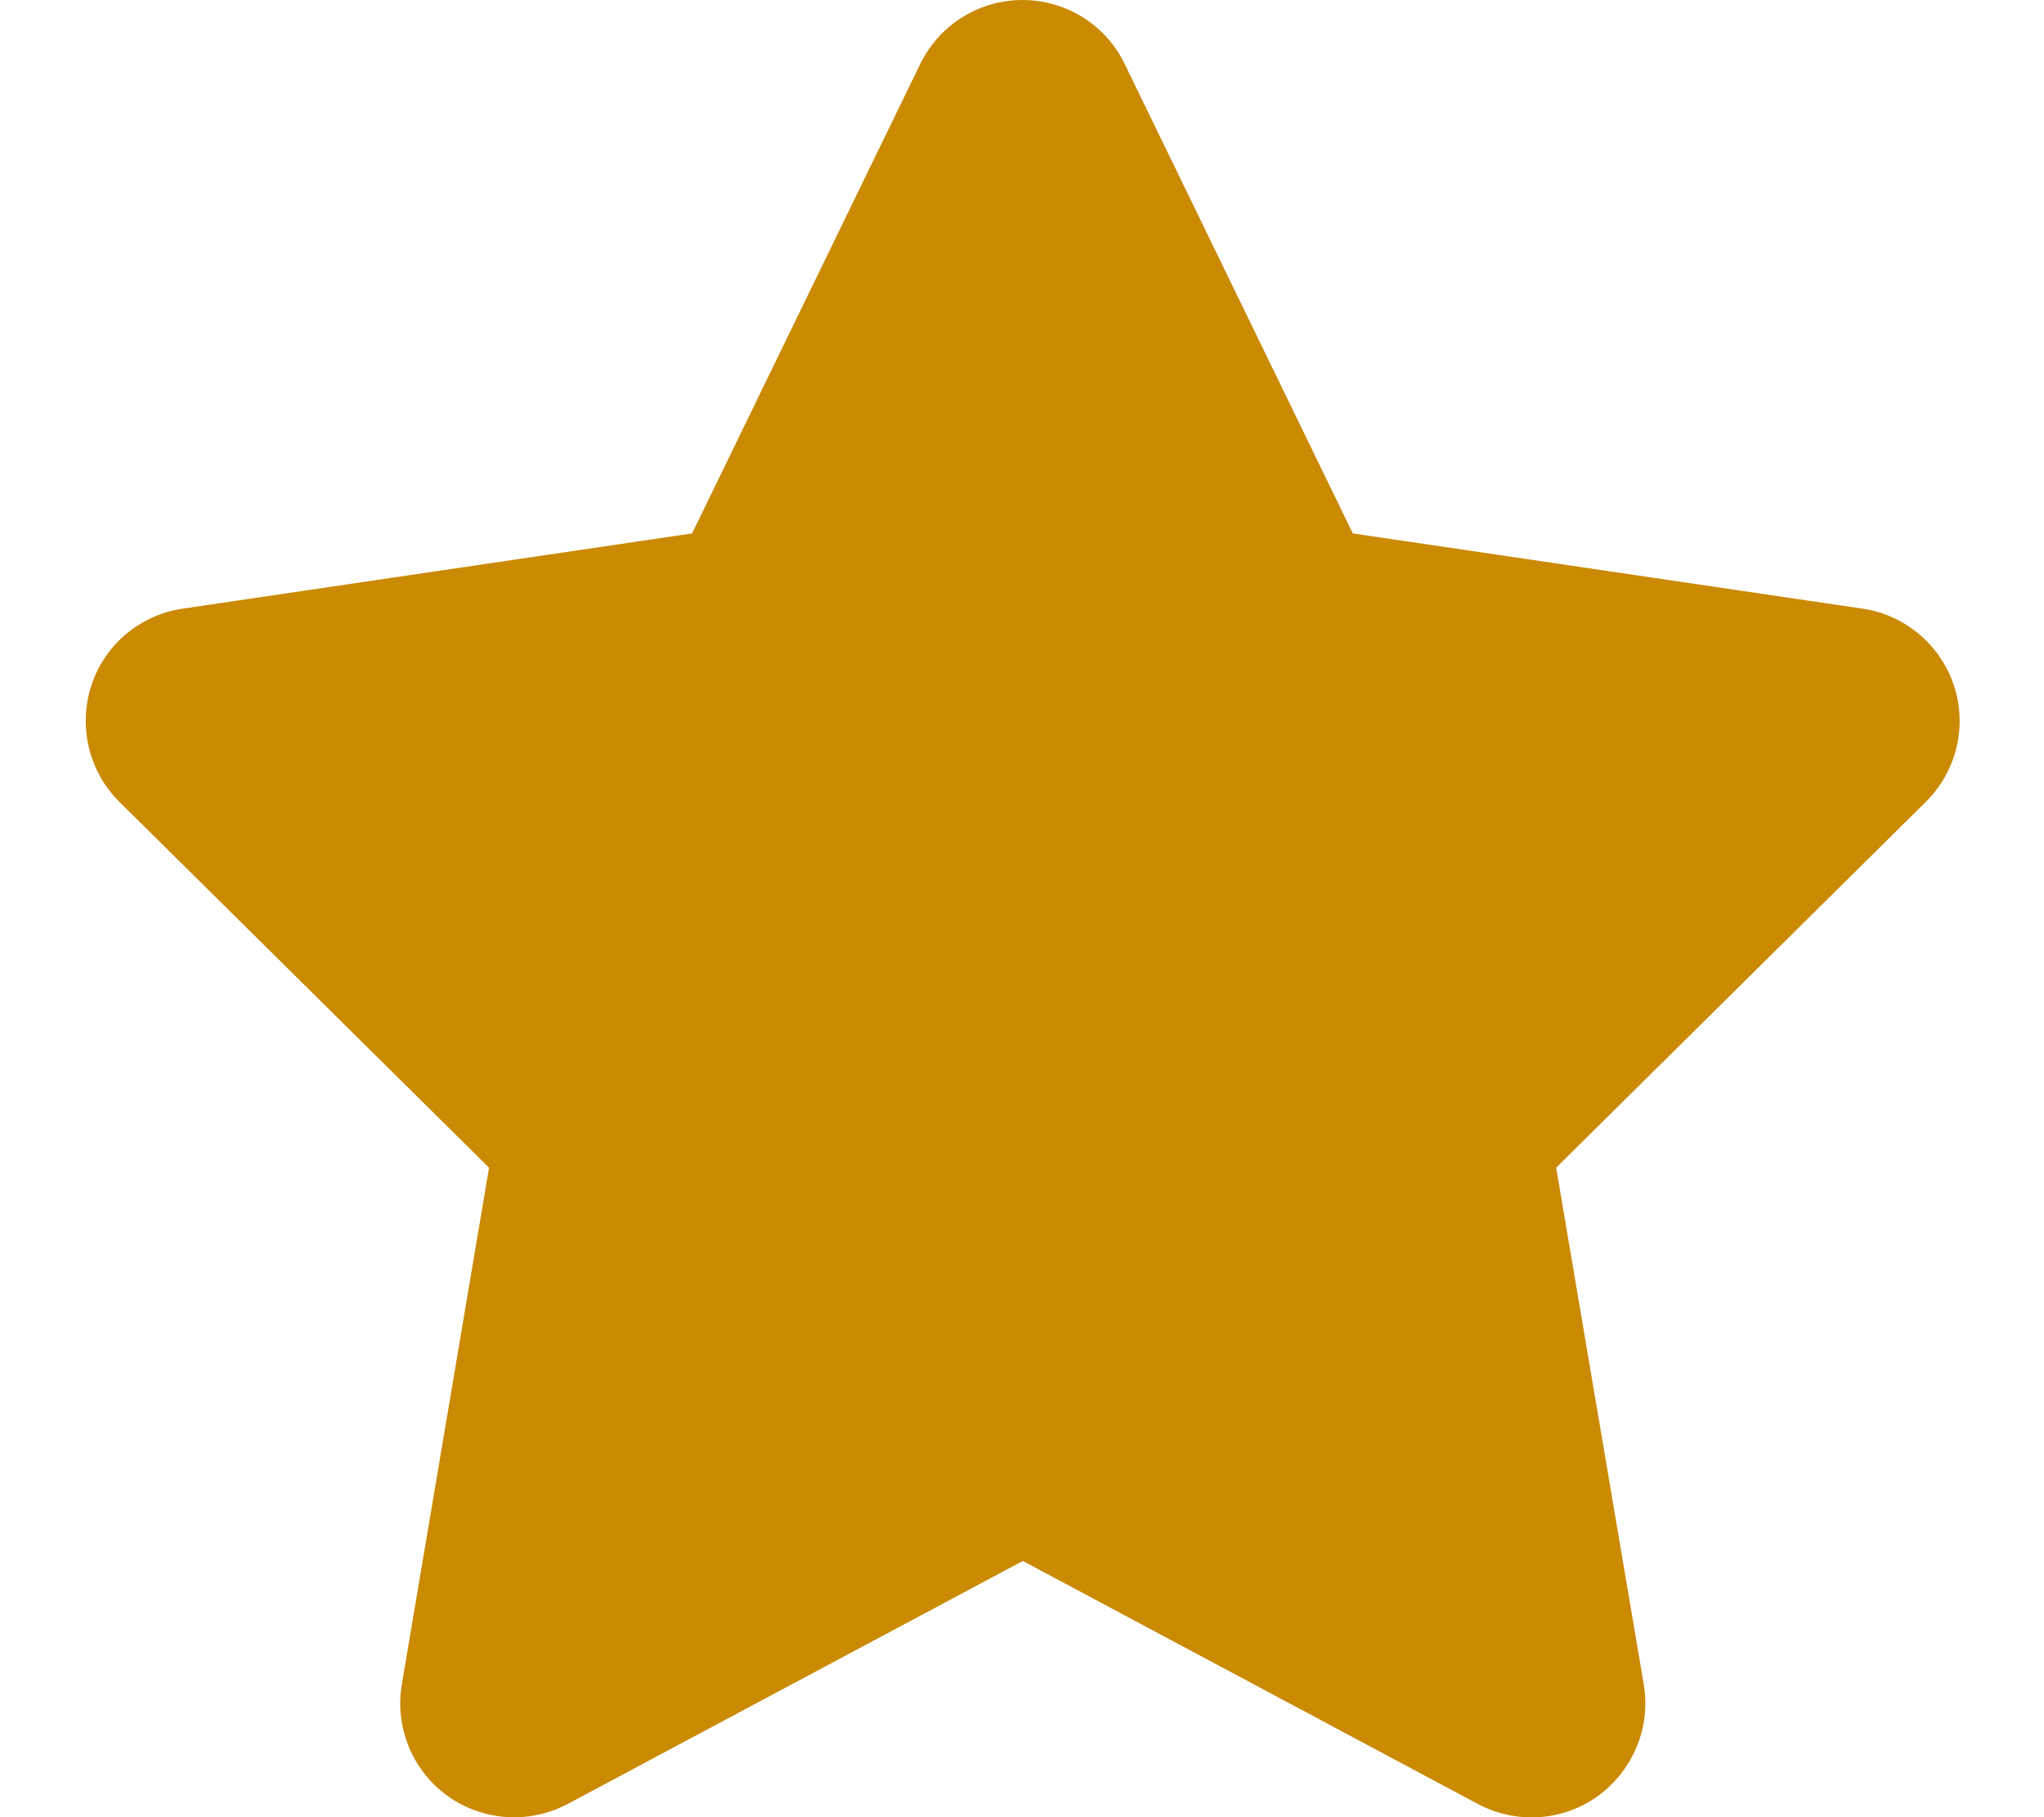 <svg width="27" height="24" viewBox="0 0 27 24" fill="none" xmlns="http://www.w3.org/2000/svg">
<g clip-path="url(#clip0_327_1963)">
<path d="M14.856 0.844C14.607 0.328 14.082 0 13.506 0C12.929 0 12.409 0.328 12.156 0.844L9.142 7.045L2.41 8.039C1.848 8.123 1.379 8.517 1.206 9.056C1.032 9.595 1.173 10.191 1.576 10.589L6.46 15.422L5.307 22.252C5.214 22.814 5.448 23.386 5.912 23.719C6.376 24.052 6.99 24.094 7.496 23.827L13.511 20.616L19.524 23.827C20.031 24.094 20.645 24.056 21.109 23.719C21.573 23.381 21.807 22.814 21.714 22.252L20.556 15.422L25.44 10.589C25.843 10.191 25.989 9.595 25.811 9.056C25.632 8.517 25.168 8.123 24.606 8.039L17.87 7.045L14.856 0.844Z" fill="#CA8A04"/>
</g>
<defs>
<clipPath id="clip0_327_1963">
<path d="M0 0H27V24H0V0Z" fill="white"/>
</clipPath>
</defs>
</svg>
